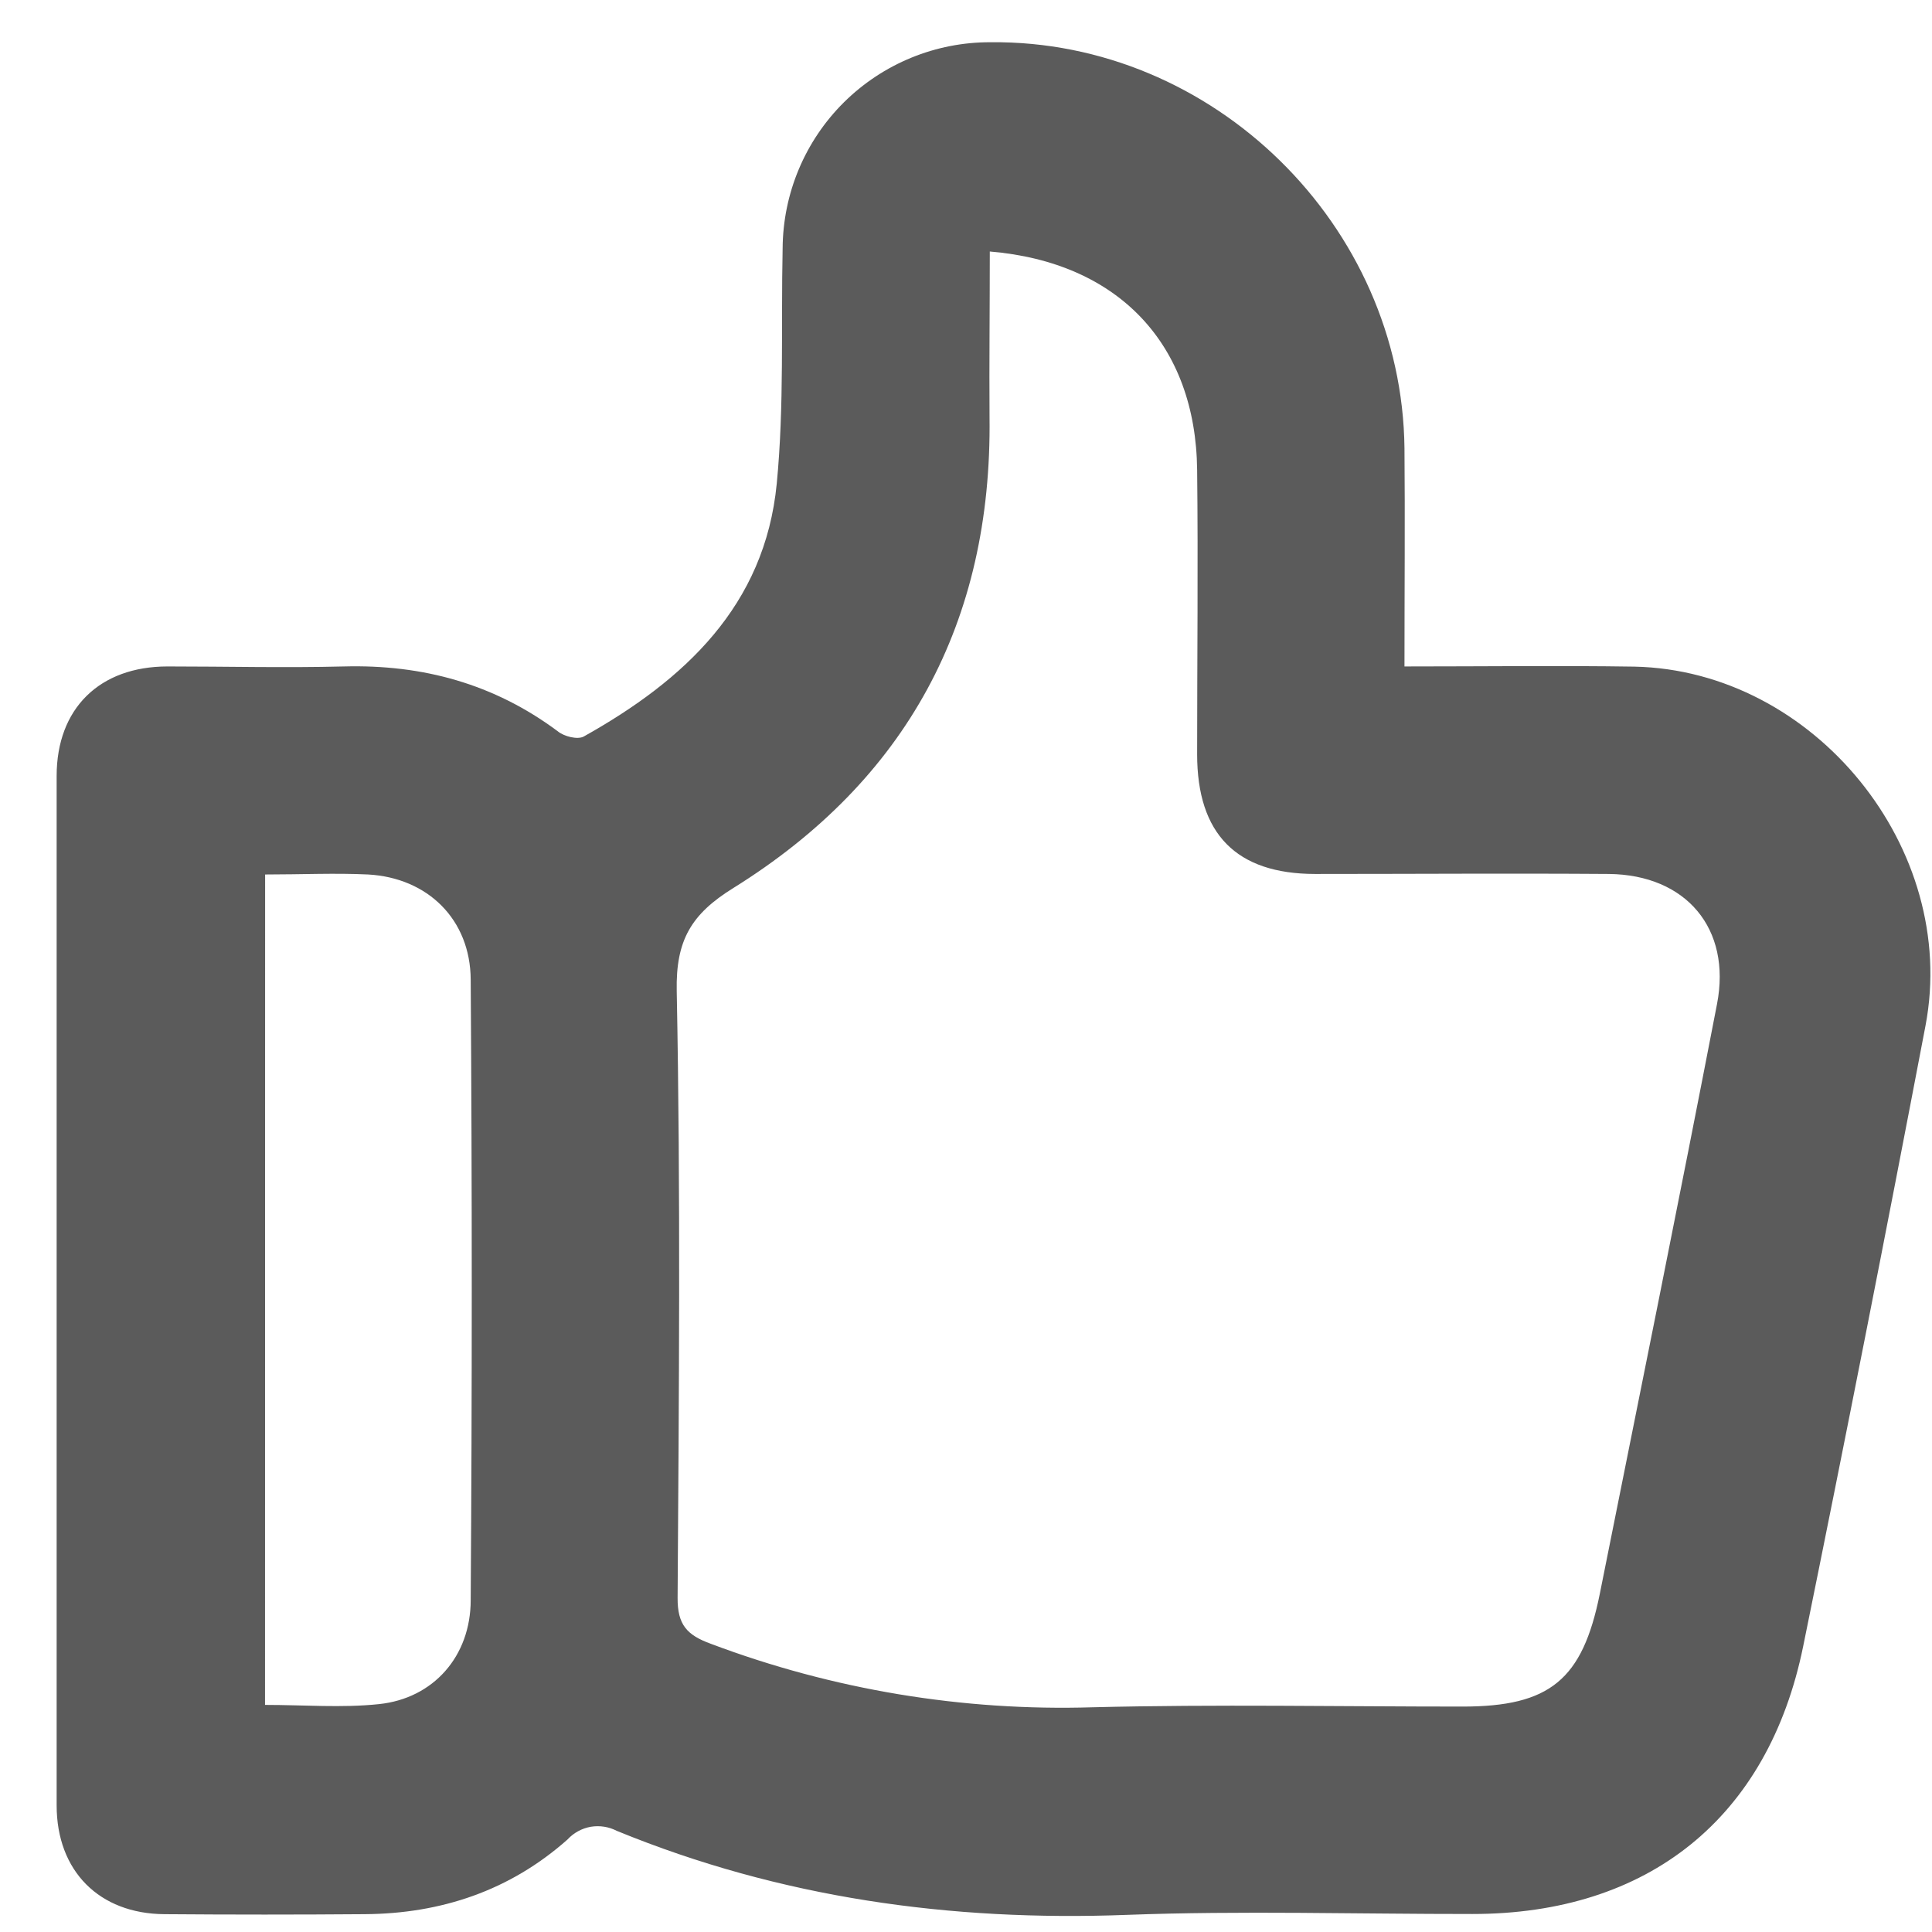 <svg width="22" height="22" viewBox="0 0 22 22" fill="none" xmlns="http://www.w3.org/2000/svg">
<path d="M15.993 7.589C15.993 6.731 16 5.918 15.993 5.106C15.966 2.564 13.813 0.454 11.278 0.481C10.654 0.479 10.055 0.725 9.611 1.164C9.167 1.604 8.916 2.202 8.912 2.827C8.893 3.721 8.931 4.619 8.845 5.507C8.71 6.898 7.793 7.746 6.647 8.387C6.578 8.425 6.423 8.387 6.351 8.327C5.626 7.787 4.813 7.565 3.915 7.589C3.247 7.606 2.577 7.589 1.908 7.589C1.133 7.589 0.646 8.068 0.645 8.834C0.645 12.742 0.645 16.65 0.645 20.558C0.645 21.306 1.13 21.792 1.872 21.797C2.633 21.803 3.394 21.803 4.155 21.797C5.025 21.791 5.807 21.528 6.462 20.947C6.532 20.871 6.625 20.82 6.726 20.802C6.828 20.785 6.932 20.801 7.023 20.848C8.886 21.612 10.825 21.881 12.83 21.805C14.141 21.756 15.454 21.796 16.767 21.795C18.768 21.795 20.134 20.704 20.533 18.747C21.012 16.395 21.476 14.039 21.926 11.68C22.31 9.663 20.659 7.634 18.612 7.591C17.761 7.578 16.908 7.589 15.993 7.589ZM11.271 2.864C12.738 2.986 13.617 3.923 13.632 5.352C13.644 6.43 13.632 7.509 13.632 8.589C13.632 9.498 14.079 9.951 14.975 9.952C16.09 9.952 17.206 9.944 18.32 9.952C19.2 9.961 19.718 10.574 19.552 11.433C19.119 13.674 18.665 15.912 18.217 18.15C18.02 19.128 17.648 19.433 16.655 19.433C15.252 19.433 13.847 19.406 12.445 19.441C10.961 19.487 9.483 19.241 8.094 18.718C7.823 18.619 7.714 18.502 7.716 18.195C7.731 15.892 7.751 13.588 7.706 11.286C7.694 10.706 7.872 10.409 8.349 10.113C10.321 8.887 11.298 7.086 11.268 4.747C11.264 4.135 11.271 3.515 11.271 2.868V2.864ZM3.019 9.958C3.436 9.958 3.816 9.94 4.193 9.958C4.871 9.996 5.356 10.47 5.36 11.155C5.376 13.51 5.376 15.865 5.36 18.22C5.36 18.862 4.933 19.341 4.316 19.405C3.893 19.45 3.461 19.414 3.018 19.414L3.019 9.958Z" fill="#5B5B5B"/>
</svg>

